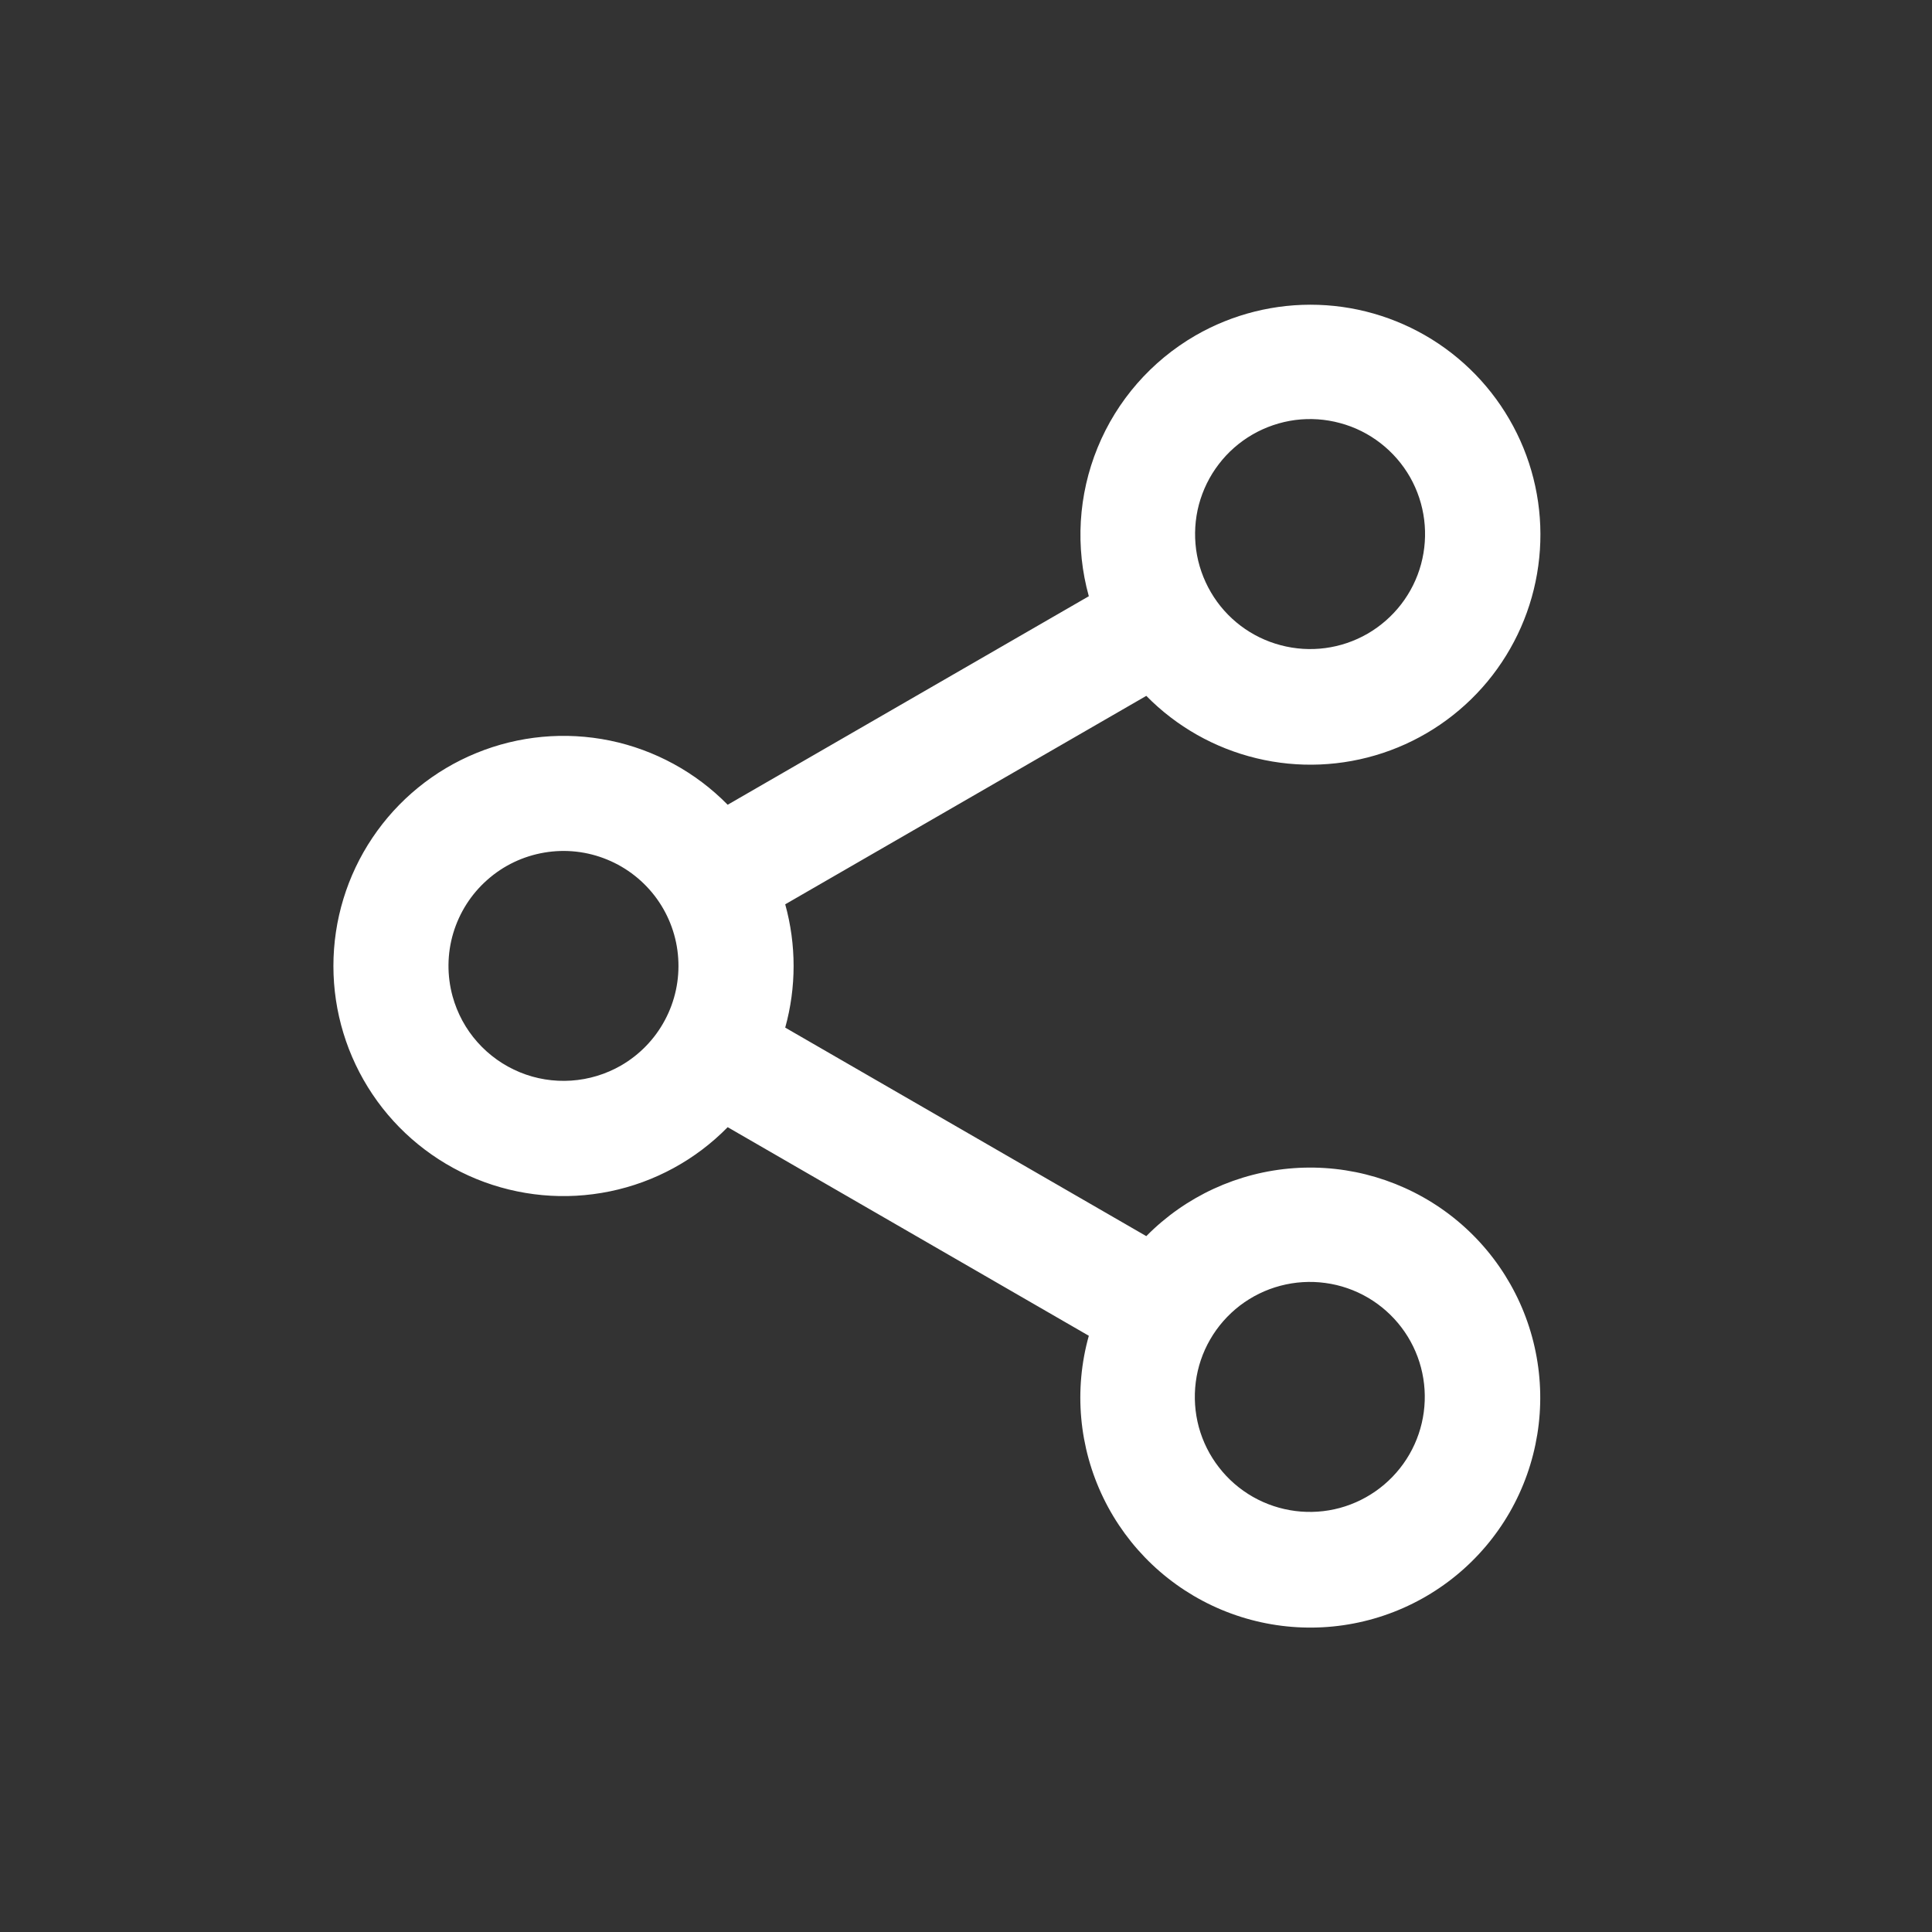 <svg width="28" height="28" viewBox="0 0 28 28" fill="none" xmlns="http://www.w3.org/2000/svg">
<rect x="0" y="0" width="28" height="28" fill="#333333" stroke="none"/>
<g clip-path="url(#clip0_2891_5579)">
<path d="M17.326 4.862C17.866 4.551 18.482 4.397 19.105 4.418C19.728 4.439 20.333 4.635 20.85 4.982C21.368 5.33 21.777 5.816 22.033 6.385C22.288 6.953 22.379 7.582 22.294 8.2C22.21 8.818 21.954 9.399 21.556 9.879C21.158 10.358 20.633 10.717 20.041 10.913C19.45 11.109 18.815 11.136 18.209 10.989C17.603 10.843 17.05 10.53 16.613 10.085L11.38 13.106C11.542 13.691 11.542 14.309 11.38 14.893L16.613 17.915C17.182 17.338 17.942 16.988 18.75 16.93C19.559 16.872 20.36 17.111 21.006 17.601C21.651 18.091 22.096 18.8 22.256 19.594C22.417 20.389 22.283 21.214 21.88 21.917C21.475 22.621 20.827 23.153 20.057 23.413C19.288 23.673 18.45 23.643 17.701 23.329C16.952 23.015 16.344 22.438 15.99 21.707C15.636 20.976 15.561 20.141 15.78 19.359L10.546 16.336C10.082 16.809 9.488 17.133 8.84 17.266C8.191 17.4 7.518 17.337 6.905 17.087C6.292 16.836 5.767 16.409 5.398 15.859C5.029 15.309 4.832 14.662 4.832 14C4.832 13.338 5.029 12.69 5.398 12.141C5.767 11.591 6.292 11.163 6.905 10.913C7.518 10.662 8.191 10.6 8.84 10.733C9.488 10.867 10.082 11.191 10.546 11.663L15.78 8.641C15.582 7.929 15.627 7.172 15.907 6.488C16.186 5.804 16.686 5.232 17.326 4.862ZM20.436 6.916C20.327 6.725 20.182 6.558 20.008 6.423C19.834 6.288 19.636 6.189 19.423 6.132C19.211 6.074 18.99 6.059 18.772 6.087C18.554 6.116 18.344 6.187 18.153 6.297C17.963 6.407 17.796 6.553 17.663 6.728C17.529 6.902 17.432 7.102 17.375 7.314C17.319 7.527 17.306 7.748 17.335 7.966C17.365 8.184 17.438 8.393 17.549 8.583C17.771 8.963 18.135 9.239 18.561 9.351C18.986 9.464 19.439 9.404 19.82 9.184C20.201 8.963 20.48 8.602 20.595 8.177C20.71 7.752 20.653 7.299 20.436 6.916ZM6.559 14.439C6.627 14.685 6.749 14.912 6.918 15.102C7.087 15.293 7.298 15.443 7.534 15.54C7.769 15.637 8.024 15.678 8.278 15.661C8.533 15.644 8.78 15.569 9.001 15.442C9.27 15.286 9.491 15.058 9.637 14.783C9.784 14.508 9.85 14.198 9.829 13.887C9.809 13.577 9.701 13.278 9.519 13.025C9.337 12.773 9.088 12.576 8.8 12.458C8.512 12.339 8.197 12.304 7.89 12.356C7.582 12.408 7.296 12.544 7.063 12.751C6.829 12.957 6.659 13.224 6.569 13.523C6.48 13.821 6.477 14.139 6.559 14.439ZM19.826 18.807C19.636 18.696 19.426 18.623 19.209 18.594C18.991 18.564 18.769 18.578 18.557 18.634C18.344 18.69 18.145 18.788 17.97 18.921C17.796 19.055 17.649 19.221 17.539 19.412C17.429 19.602 17.358 19.812 17.33 20.03C17.302 20.248 17.317 20.47 17.374 20.682C17.432 20.894 17.531 21.093 17.666 21.266C17.8 21.44 17.968 21.585 18.159 21.694C18.541 21.911 18.995 21.969 19.419 21.854C19.844 21.738 20.206 21.459 20.426 21.078C20.646 20.697 20.706 20.244 20.594 19.819C20.482 19.393 20.205 19.03 19.826 18.807Z" fill="white"/>
</g>
<defs>
<clipPath id="clip0_2891_5579">
<rect width="28" height="28" fill="white"/>
</clipPath>
</defs>
</svg>
